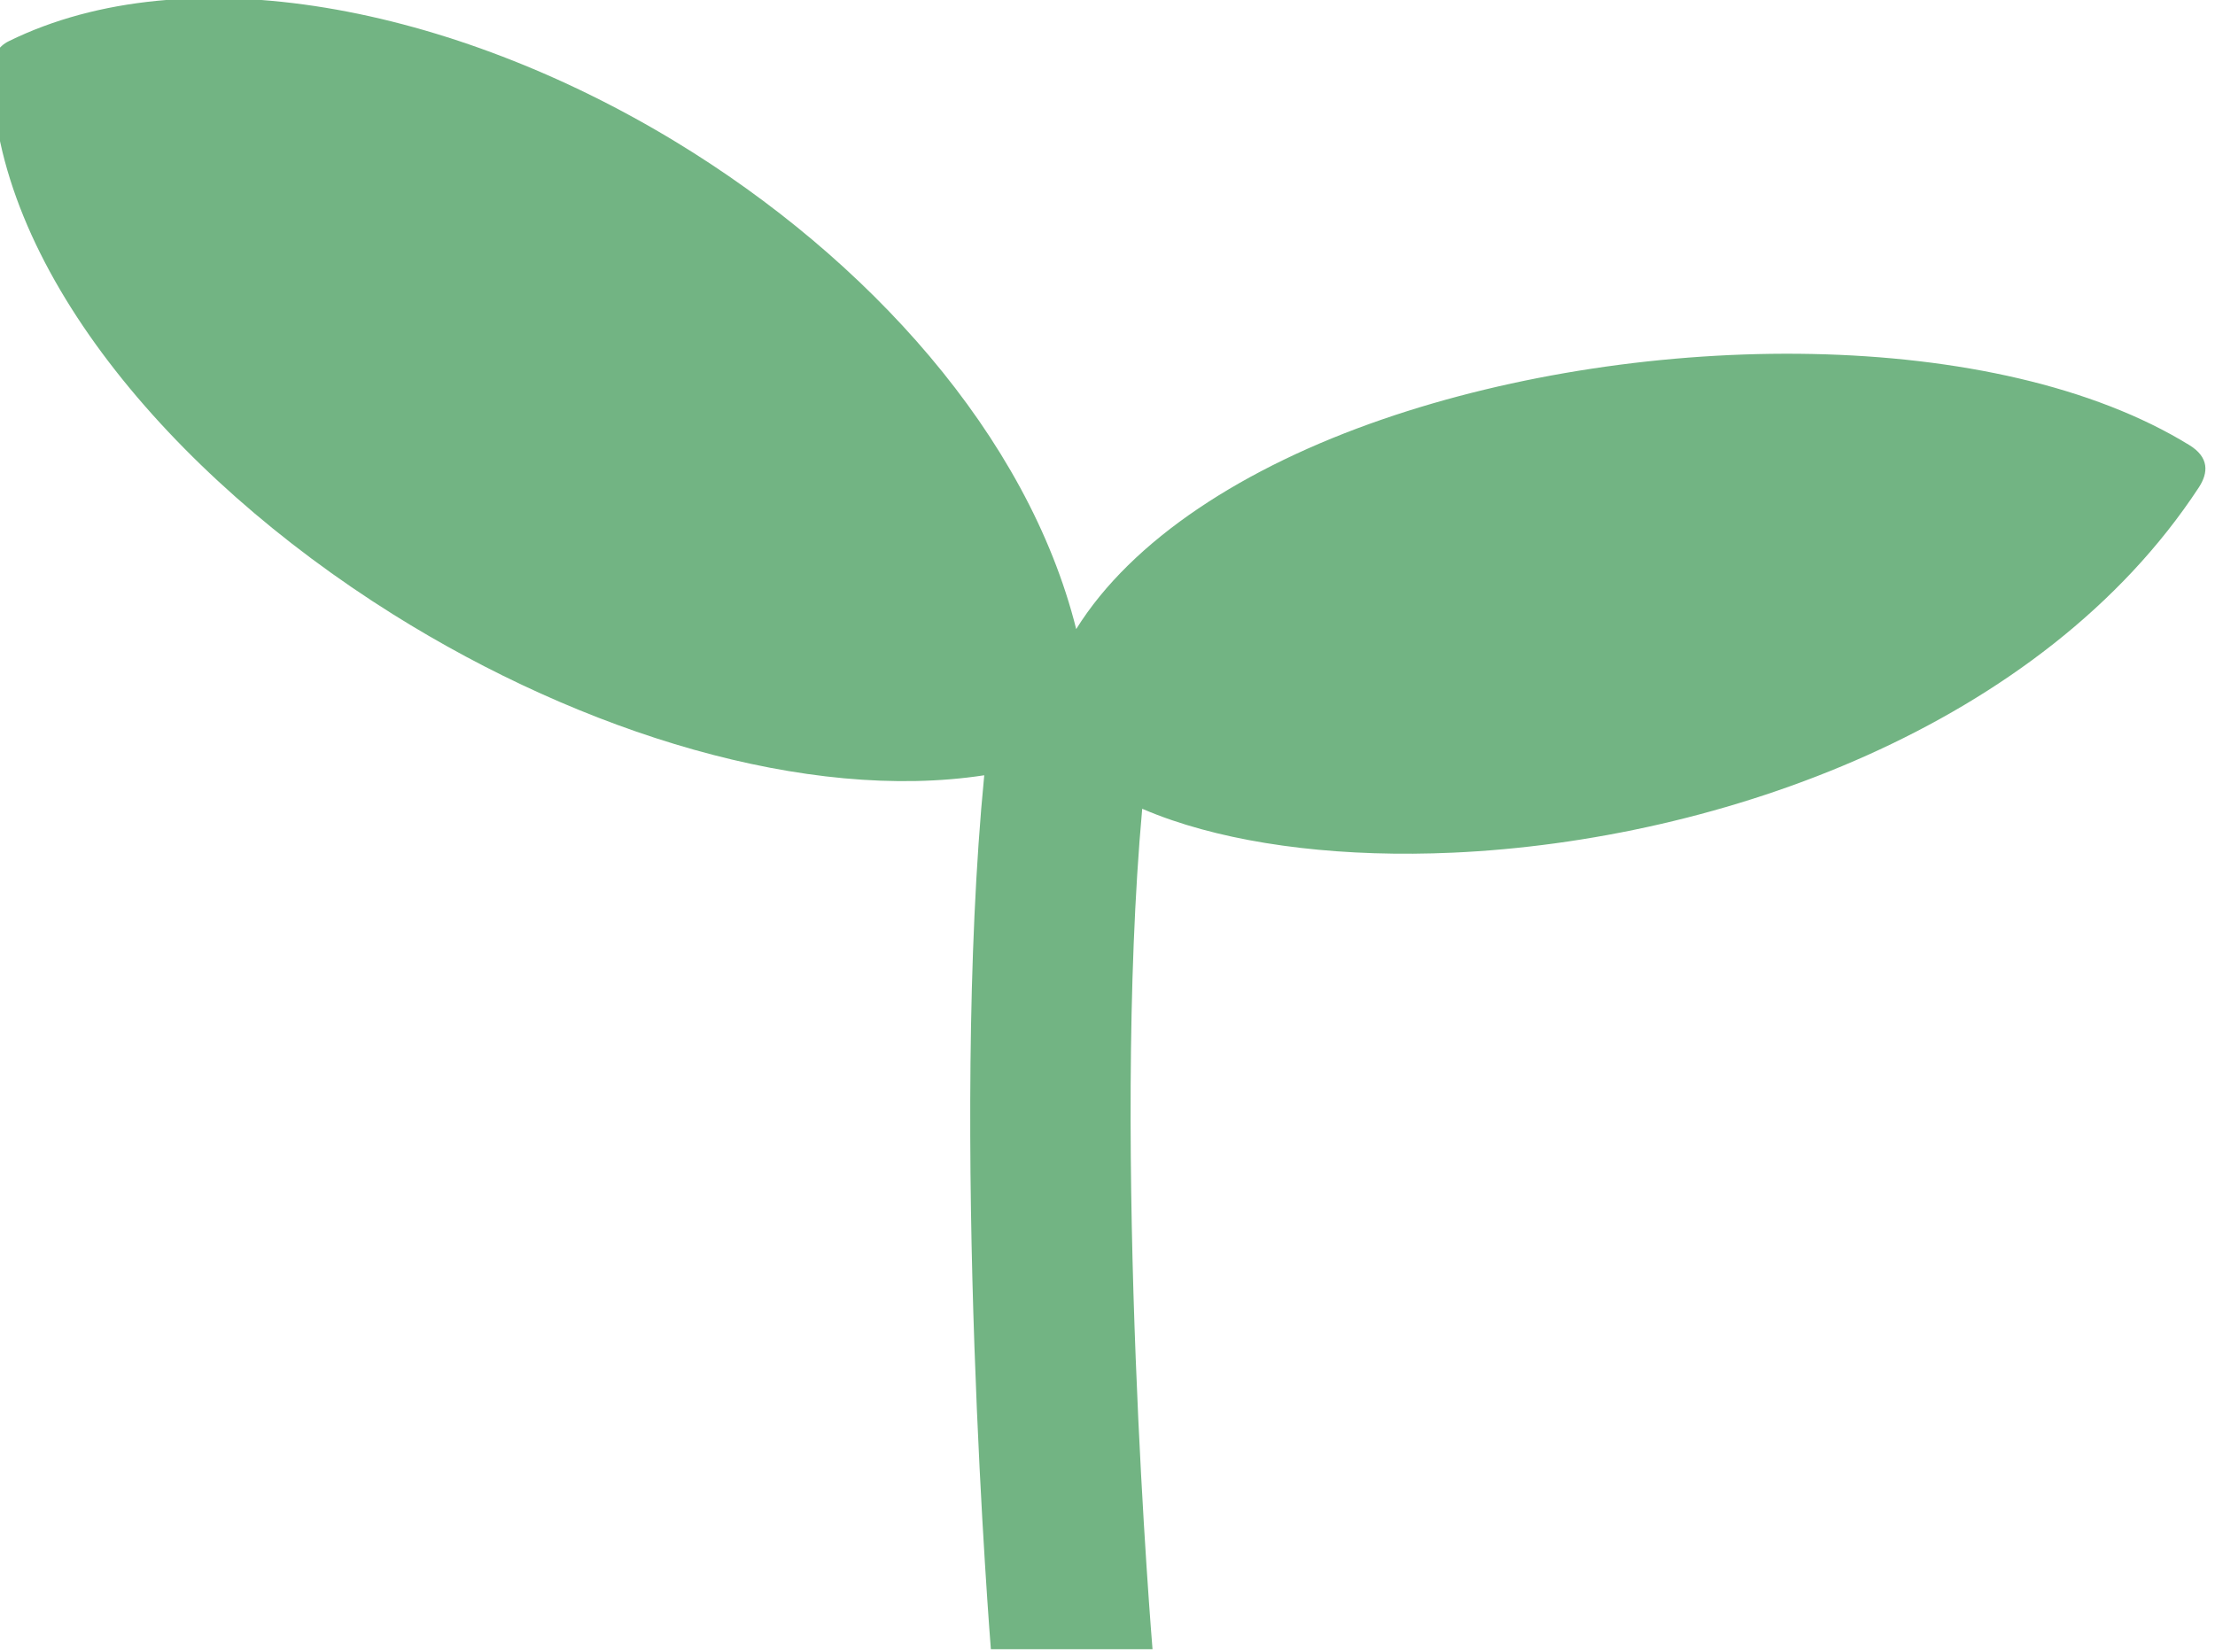 <?xml version="1.0" encoding="UTF-8" standalone="no"?>
<!DOCTYPE svg PUBLIC "-//W3C//DTD SVG 1.1//EN" "http://www.w3.org/Graphics/SVG/1.1/DTD/svg11.dtd">
<svg width="100%" height="100%" viewBox="0 0 63 47" version="1.1" xmlns="http://www.w3.org/2000/svg" xmlns:xlink="http://www.w3.org/1999/xlink" xml:space="preserve" xmlns:serif="http://www.serif.com/" style="fill-rule:evenodd;clip-rule:evenodd;stroke-linejoin:round;stroke-miterlimit:2;">
    <g transform="matrix(0.483,0,0,0.485,-370.185,-85.02)">
        <g>
            <path d="M824.778,272.038L834.297,272.038C834.297,272.038 831.855,242.898 833.69,222.74C834.246,222.978 834.828,223.201 835.435,223.408C839.866,224.917 845.665,225.598 851.994,225.314C867.712,224.607 886.669,217.926 895.909,203.894C896.486,203.017 896.515,202.119 895.355,201.409C884.036,194.471 863.295,194.594 847.829,199.899C839.703,202.686 833.089,206.944 829.803,212.199C826.945,200.831 817.533,190.464 806.225,183.621C793.08,175.667 777.467,172.563 766.938,177.718C766.326,178.017 765.94,178.641 765.945,179.322C766.034,190.777 776.356,203.086 789.57,211.332C800.785,218.331 813.987,222.362 824.388,220.775C822.325,241.745 824.778,272.038 824.778,272.038Z" style="fill:#72b483;"/>
        </g>
    </g>
</svg>
